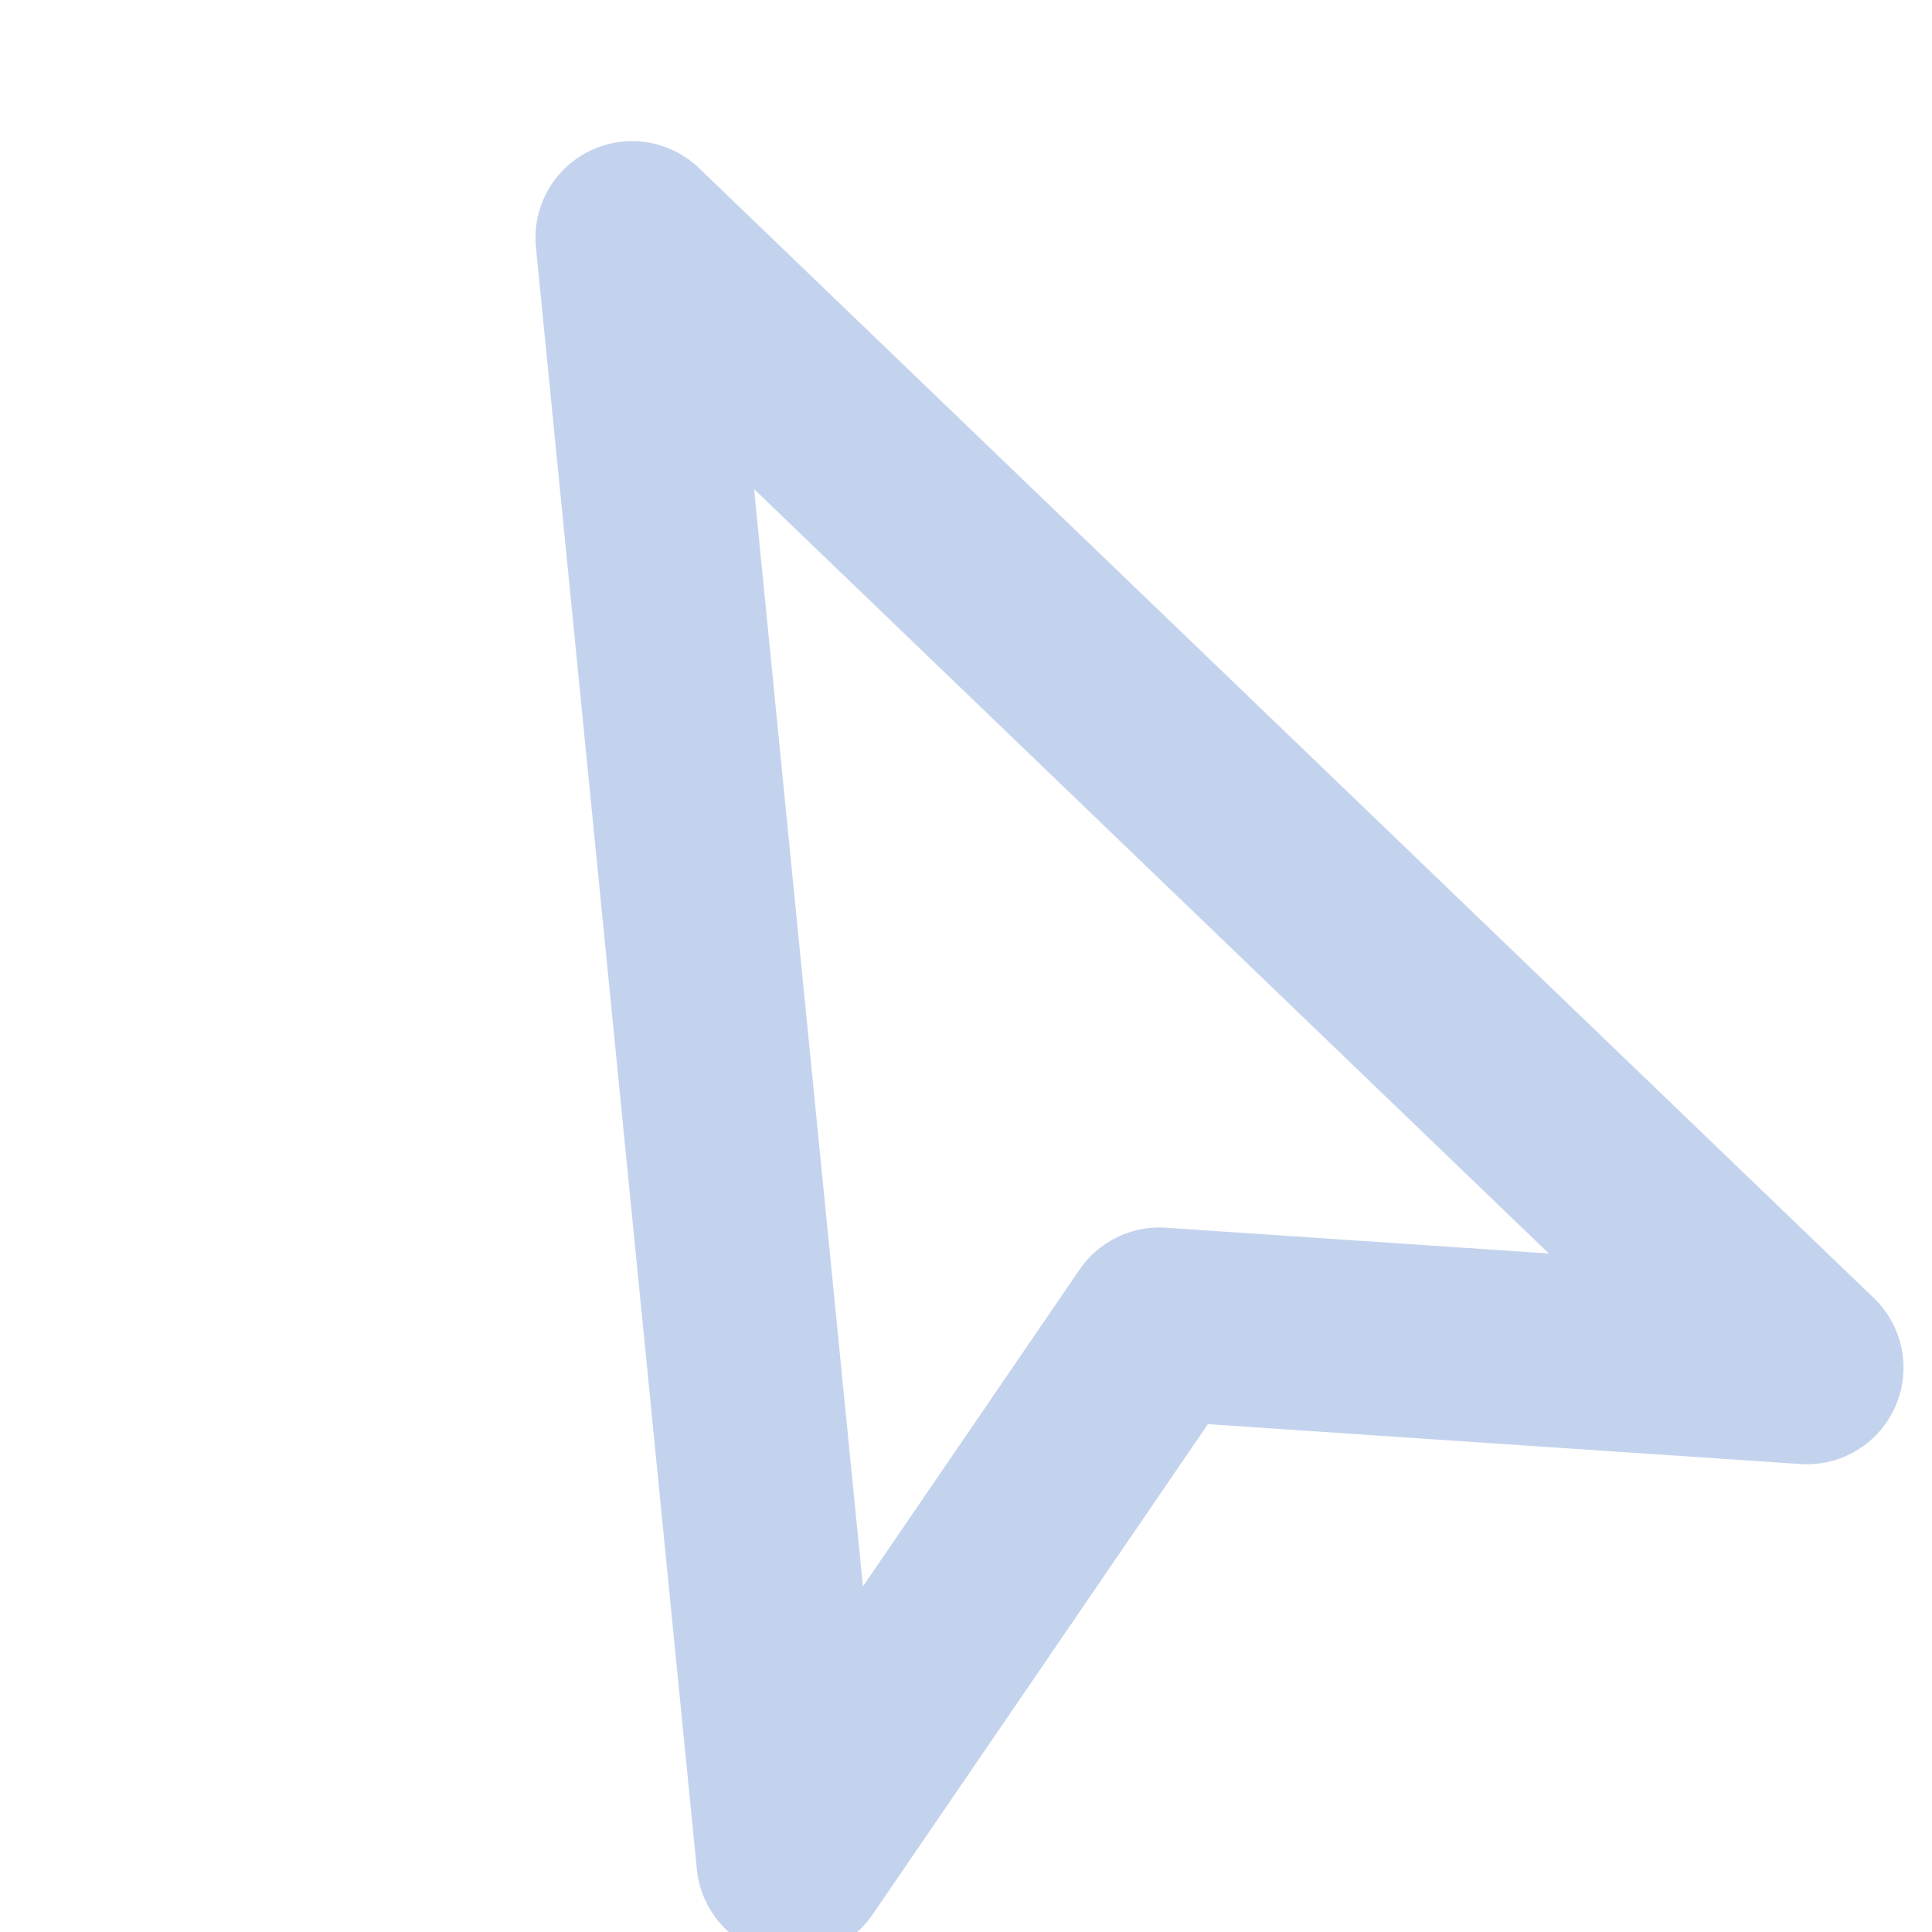 <svg xmlns="http://www.w3.org/2000/svg" width="20" height="20" fill="none" viewBox="0 0 20 20"><g clip-path="url(#clip0_1874_727)"><path stroke="#C4D3ED" stroke-linecap="round" stroke-linejoin="round" stroke-width="2" d="M6.543 2.461L18.705 14.158L12.001 13.707L8.209 19.253L6.543 2.461Z"/></g><defs><clipPath id="clip0_1874_727"><rect width="20" height="20" fill="#fff"/></clipPath></defs></svg>